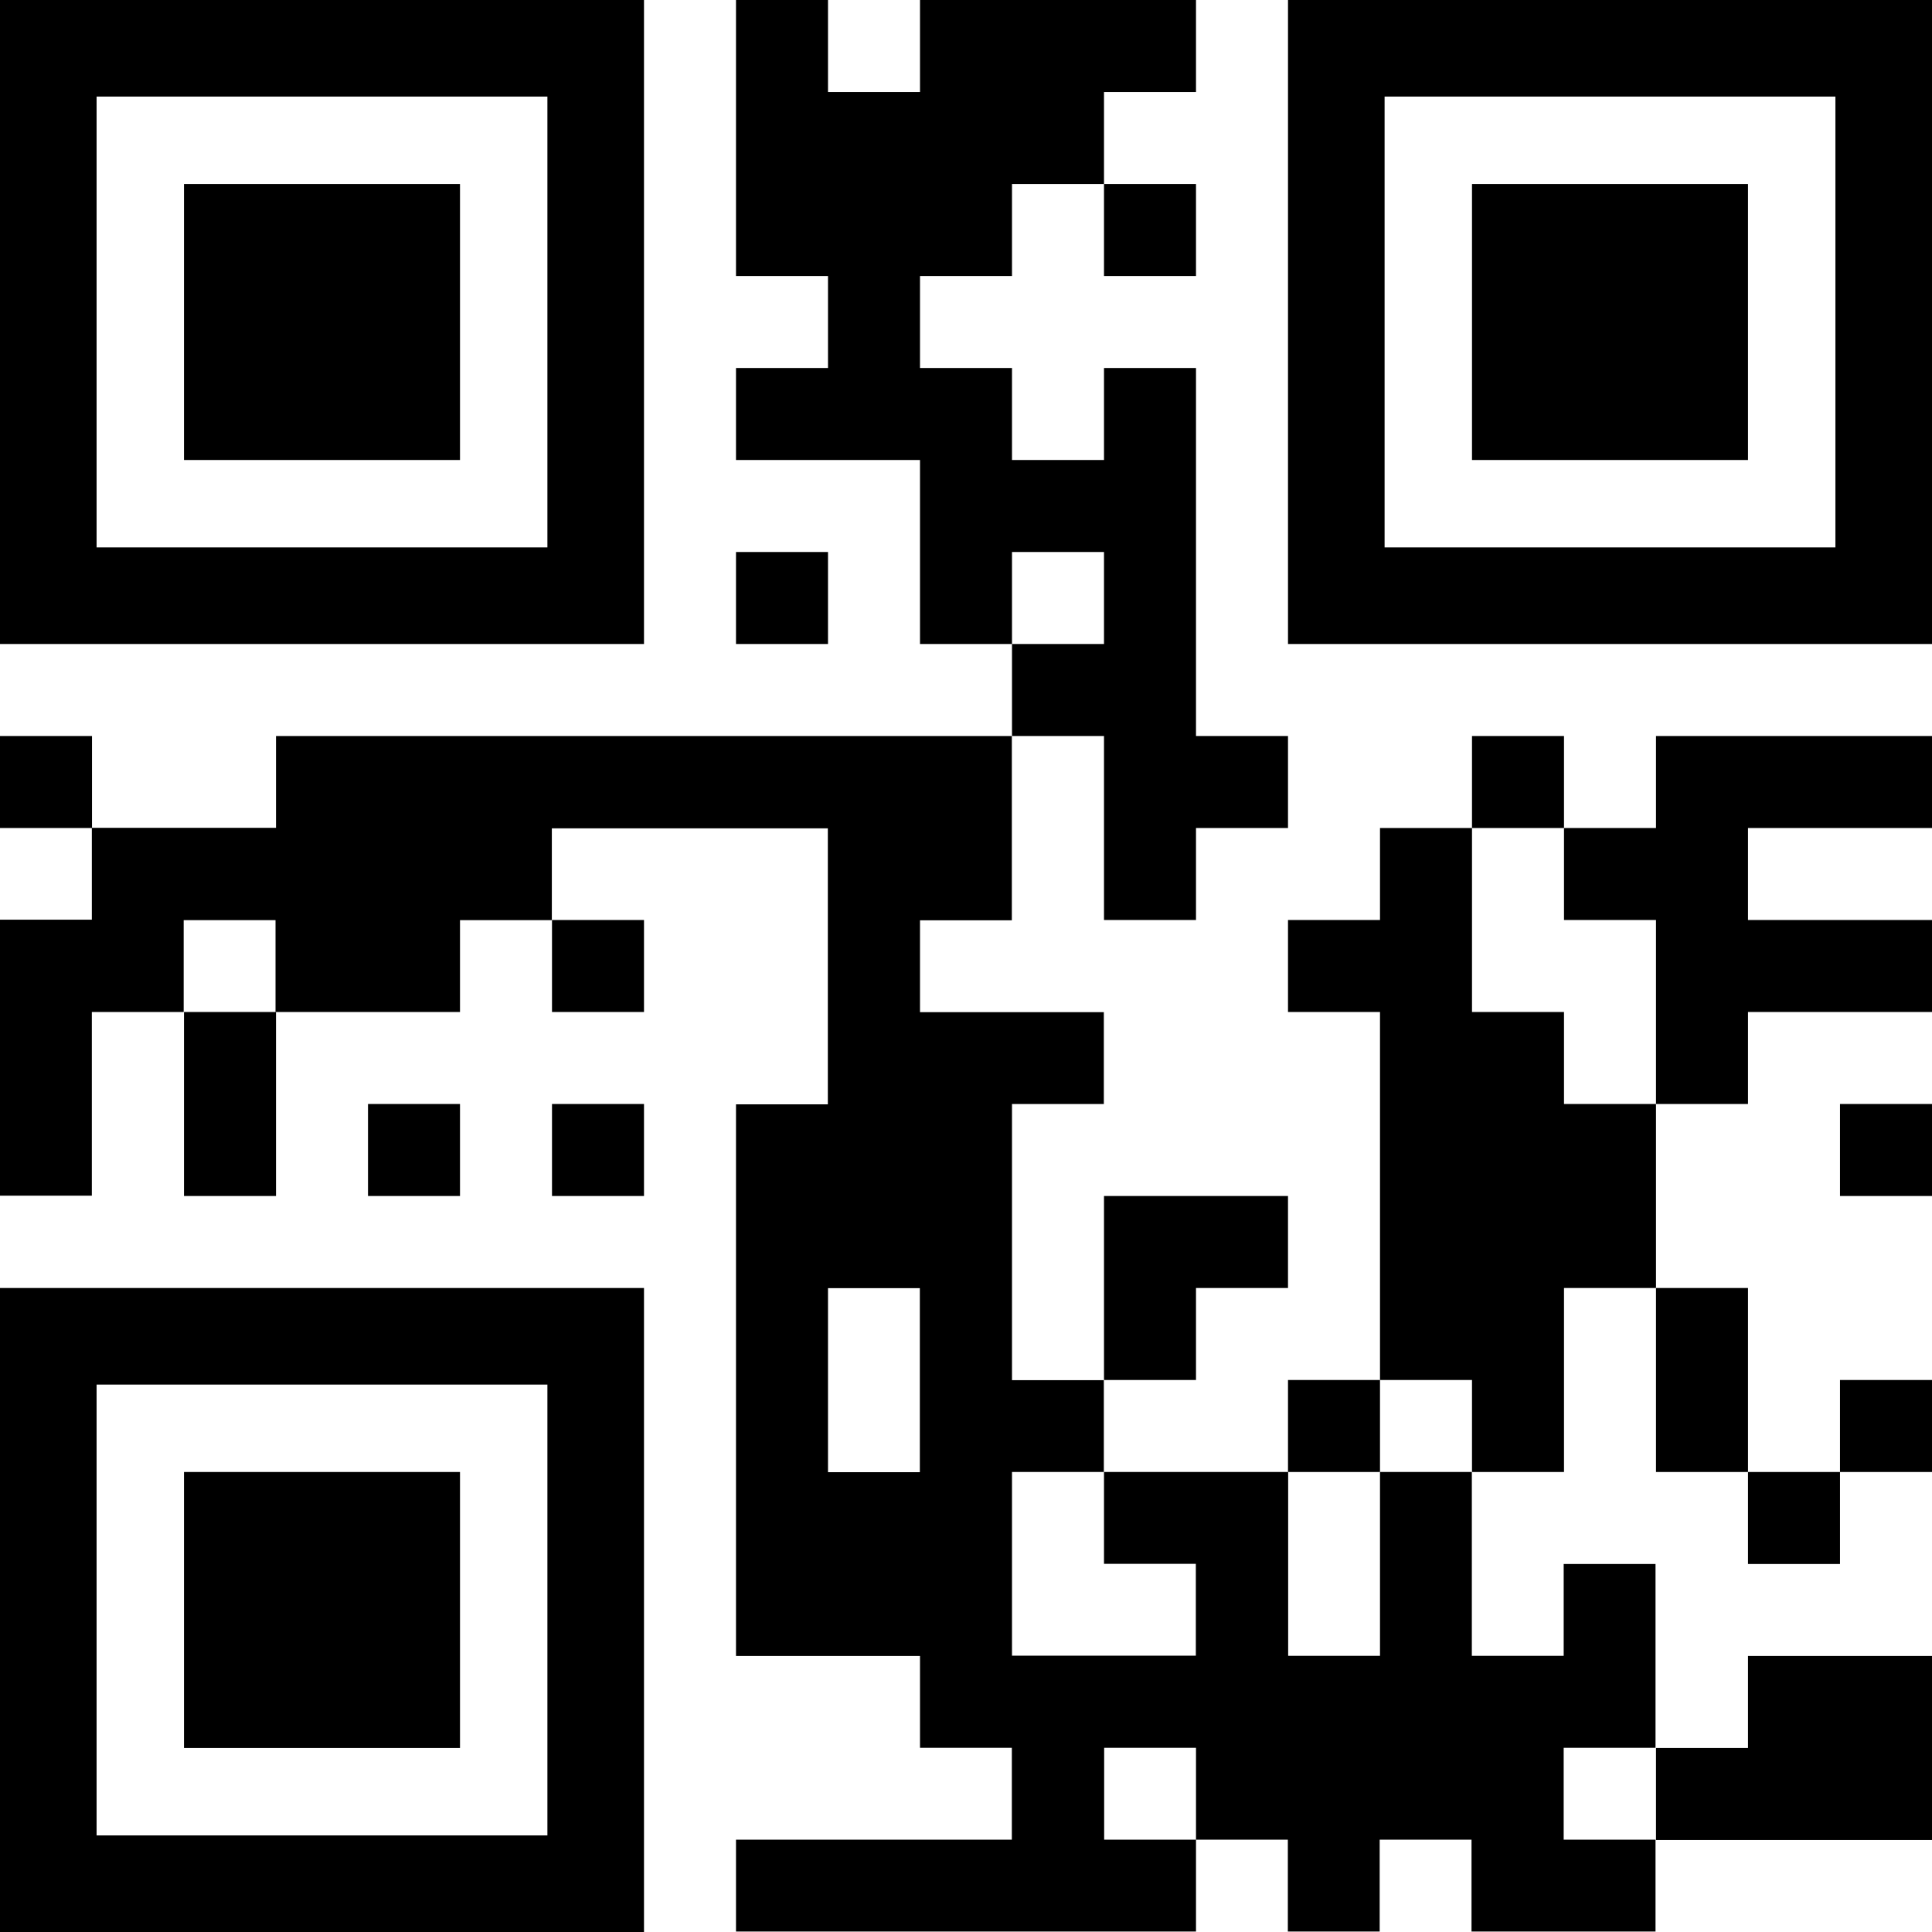 <svg xmlns="http://www.w3.org/2000/svg" width="170.69mm" height="170.69mm" viewBox="0 0 483.84 483.84">
  <g id="Capa_2" data-name="Capa 2">
    <g id="Layer_1" data-name="Layer 1">
      <g>
        <rect x="276.48" y="46.08" width="23.04" height="23.04"/>
        <rect x="184.32" y="138.24" width="23.04" height="23.04"/>
        <rect y="184.32" width="23.04" height="23.04"/>
        <polygon points="276.48 207.36 276.48 230.4 299.52 230.4 299.52 207.36 322.56 207.36 322.56 184.32 299.52 184.32 299.52 161.28 299.52 138.24 299.52 115.2 299.52 92.16 276.48 92.16 276.48 115.2 253.44 115.2 253.44 92.16 230.4 92.16 230.4 69.12 253.44 69.12 253.44 46.08 276.48 46.08 276.48 23.04 299.52 23.04 299.52 0 276.48 0 253.44 0 230.4 0 230.4 23.04 207.36 23.04 207.36 0 184.32 0 184.32 23.04 184.32 46.08 184.32 69.12 207.36 69.12 207.36 92.16 184.32 92.16 184.32 115.2 207.36 115.2 230.4 115.2 230.4 138.24 230.4 161.28 253.44 161.28 253.44 138.24 276.48 138.24 276.48 161.28 253.44 161.28 253.44 184.32 276.48 184.32 276.48 207.36"/>
        <rect x="368.64" y="184.32" width="23.04" height="23.04"/>
        <polygon points="437.76 184.32 414.72 184.32 414.72 207.36 391.68 207.36 391.68 230.4 414.72 230.4 414.72 253.44 414.72 276.48 437.76 276.48 437.76 253.44 460.8 253.44 483.84 253.44 483.84 230.4 460.8 230.4 437.76 230.4 437.76 207.36 460.8 207.36 483.84 207.36 483.84 184.32 460.8 184.32 437.76 184.32"/>
        <rect x="138.24" y="230.4" width="23.04" height="23.04"/>
        <polygon points="46.08 276.48 46.08 299.52 69.12 299.52 69.12 276.48 69.12 253.44 46.08 253.44 46.08 276.48"/>
        <polygon points="391.68 253.44 368.64 253.44 368.64 230.4 368.64 207.36 345.6 207.36 345.6 230.4 322.56 230.4 322.56 253.44 345.6 253.44 345.6 276.48 345.6 299.52 345.6 322.56 345.6 345.6 368.64 345.6 368.64 368.64 391.68 368.64 391.68 345.6 391.68 322.56 414.72 322.56 414.72 299.52 414.72 276.48 391.68 276.48 391.68 253.44"/>
        <rect x="92.16" y="276.48" width="23.04" height="23.04"/>
        <rect x="138.24" y="276.48" width="23.04" height="23.04"/>
        <rect x="460.8" y="276.48" width="23.04" height="23.04"/>
        <polygon points="299.52 322.56 322.56 322.56 322.56 299.52 299.52 299.52 276.48 299.52 276.48 322.56 276.48 345.6 299.52 345.6 299.52 322.56"/>
        <rect x="322.56" y="345.6" width="23.04" height="23.04"/>
        <polygon points="414.72 368.64 437.76 368.64 437.76 345.6 437.76 322.56 414.72 322.56 414.72 345.6 414.72 368.64"/>
        <rect x="460.8" y="345.6" width="23.04" height="23.04"/>
        <path d="M345.6,391.68v23h-23V368.64H276.48v23h23v23H253.44V368.64h23v-23h-23V276.48h23v-23H230.4v-23h23V184.32H69.12v23H23v23H0v69.12H23V253.44h23v-23h23v23H115.2v-23h23v-23h69.12v69.12h-23V414.72H230.4v23h23v23H184.32v23h115.2v-23h-23v-23h23v23h23v23h23v-23h23v23h46.08v-23h-23v-23h23V391.68h-23v23h-23V368.64h-23ZM207.36,345.6v-23h23v46.08h-23Z"/>
        <rect x="437.76" y="368.64" width="23.04" height="23.04"/>
        <polygon points="437.76 460.8 460.8 460.8 483.84 460.8 483.84 437.76 483.84 414.72 460.8 414.72 437.76 414.72 437.76 437.76 414.72 437.76 414.72 460.8 437.76 460.8"/>
        <path d="M161.28,0H0V161.28H161.28ZM137.09,137.09H24.19V24.19h112.9Z"/>
        <path d="M459.65,0H322.56V161.28H483.84V0Zm0,137.09H346.75V24.19h112.9Z"/>
        <path d="M0,322.56V483.84H161.28V322.56H0ZM137.09,459.65H24.19V346.75h112.9Z"/>
        <rect x="46.08" y="46.08" width="69.12" height="69.12"/>
        <rect x="368.64" y="46.08" width="69.12" height="69.12"/>
        <rect x="46.08" y="368.64" width="69.12" height="69.12"/>
      </g>
    </g>
  </g>
</svg>
